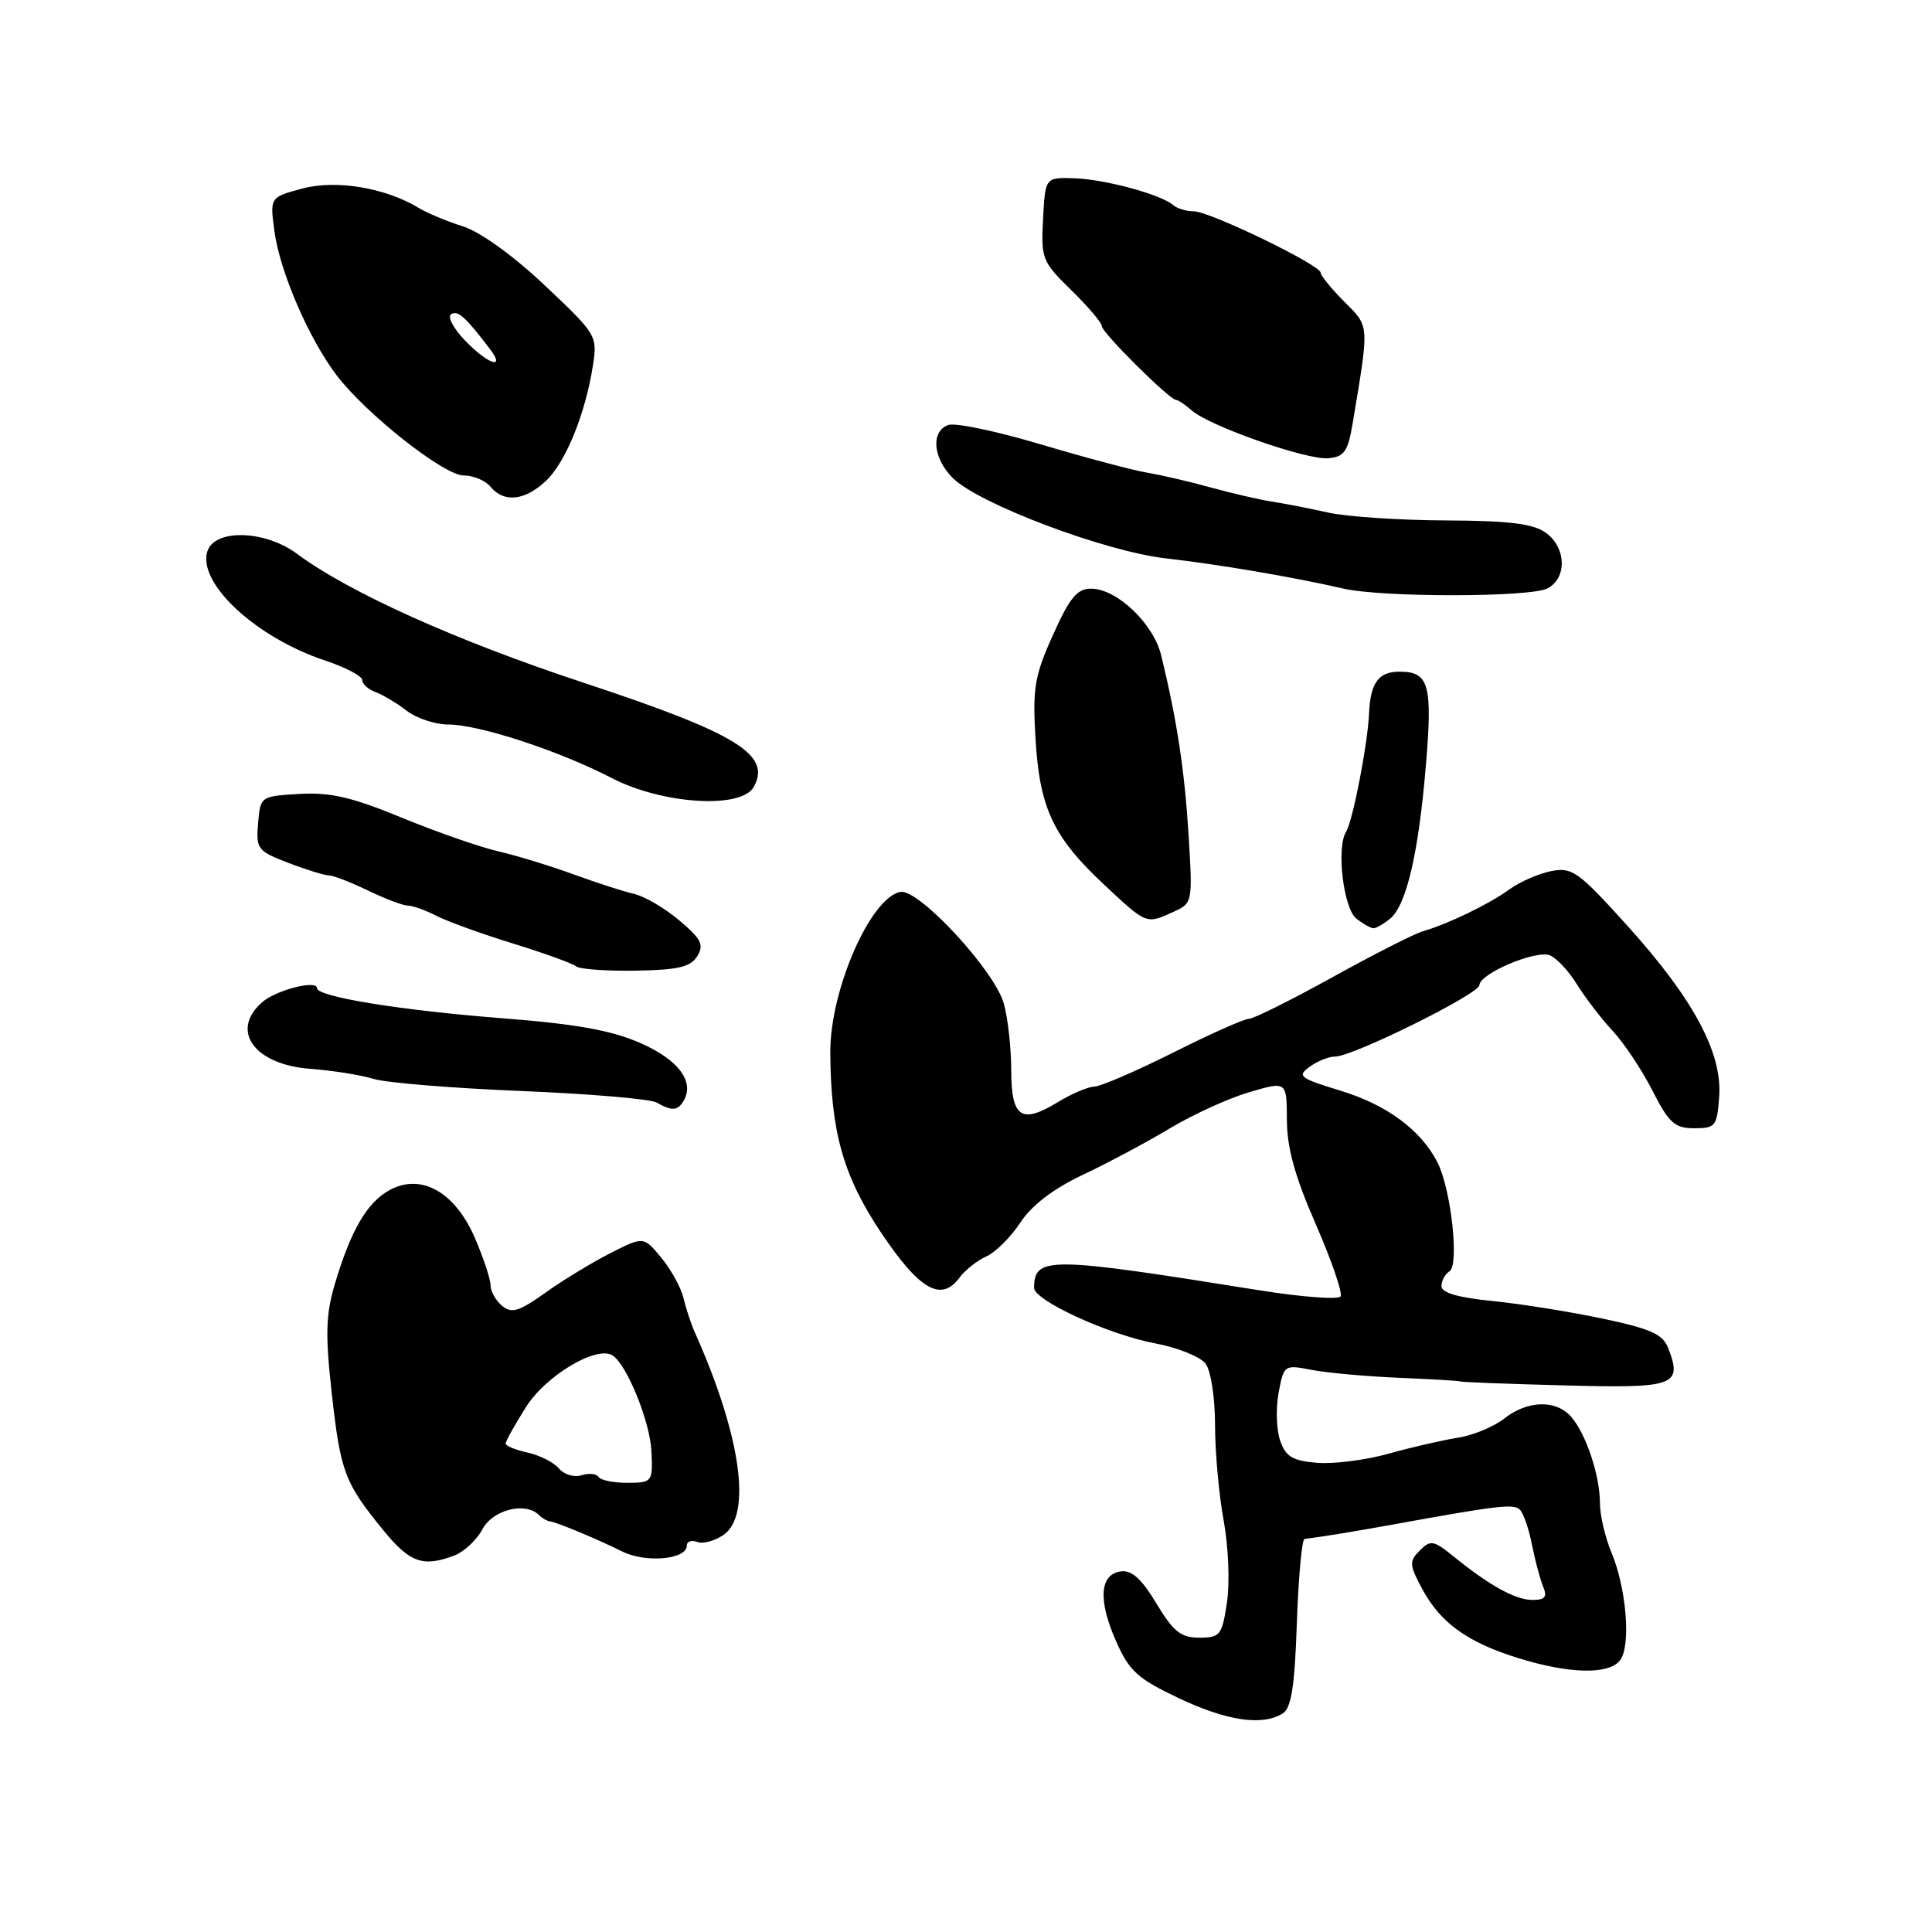 <?xml version="1.0" encoding="UTF-8" standalone="no"?>
<!DOCTYPE svg PUBLIC "-//W3C//DTD SVG 1.1//EN" "http://www.w3.org/Graphics/SVG/1.1/DTD/svg11.dtd" >
<svg xmlns="http://www.w3.org/2000/svg" xmlns:xlink="http://www.w3.org/1999/xlink" version="1.1" viewBox="0 0 256 256">
 <g >
 <path fill="currentColor"
d=" M 169.98 227.03 C 171.11 226.32 171.56 223.41 171.84 215.05 C 172.05 208.97 172.51 203.96 172.86 203.92 C 175.46 203.59 179.36 202.95 184.50 202.02 C 198.54 199.47 200.54 199.24 201.37 200.02 C 201.85 200.47 202.58 202.56 202.99 204.67 C 203.41 206.78 204.08 209.29 204.48 210.25 C 205.05 211.60 204.72 212.00 203.07 212.00 C 200.81 212.00 197.38 210.11 192.60 206.23 C 189.96 204.09 189.55 204.02 188.13 205.45 C 186.70 206.87 186.73 207.34 188.47 210.58 C 190.89 215.06 194.48 217.64 201.22 219.72 C 207.97 221.81 213.17 221.92 214.66 220.01 C 216.13 218.12 215.53 210.52 213.53 205.73 C 212.69 203.71 212.00 200.77 212.00 199.18 C 212.00 195.53 210.17 190.02 208.20 187.75 C 206.20 185.44 202.41 185.53 199.31 187.97 C 197.93 189.06 195.16 190.20 193.15 190.51 C 191.14 190.83 187.03 191.77 184.00 192.62 C 180.97 193.47 176.71 194.01 174.52 193.83 C 171.27 193.56 170.37 193.02 169.63 190.90 C 169.13 189.47 169.04 186.62 169.42 184.55 C 170.12 180.85 170.17 180.81 173.81 181.52 C 175.84 181.91 181.10 182.39 185.50 182.57 C 189.90 182.76 193.50 182.97 193.50 183.05 C 193.50 183.14 199.64 183.37 207.15 183.57 C 221.93 183.98 222.95 183.62 221.07 178.68 C 220.35 176.79 218.81 176.09 212.35 174.72 C 208.03 173.81 201.46 172.76 197.75 172.39 C 193.21 171.94 191.00 171.30 191.00 170.42 C 191.00 169.70 191.48 168.82 192.06 168.46 C 193.39 167.64 192.27 157.52 190.46 154.00 C 188.27 149.72 183.74 146.38 177.59 144.51 C 172.21 142.87 171.84 142.59 173.53 141.36 C 174.55 140.61 176.07 140.00 176.91 140.00 C 179.26 140.00 196.00 131.71 196.03 130.53 C 196.06 129.01 203.48 125.86 205.35 126.58 C 206.23 126.92 207.86 128.65 208.95 130.43 C 210.05 132.20 212.17 134.97 213.67 136.58 C 215.17 138.18 217.55 141.75 218.95 144.50 C 221.15 148.82 221.91 149.50 224.50 149.50 C 227.31 149.50 227.52 149.23 227.80 145.32 C 228.23 139.51 224.38 132.35 215.64 122.67 C 209.13 115.46 208.32 114.88 205.53 115.43 C 203.87 115.76 201.38 116.85 200.00 117.85 C 197.35 119.79 191.82 122.46 188.50 123.41 C 187.40 123.73 182.02 126.46 176.55 129.49 C 171.07 132.52 166.09 135.00 165.48 135.00 C 164.87 135.00 160.35 137.01 155.44 139.48 C 150.52 141.94 145.82 143.97 145.00 143.98 C 144.18 144.00 141.98 144.93 140.13 146.06 C 135.31 149.00 134.00 148.08 133.99 141.78 C 133.99 138.88 133.55 134.92 133.02 133.00 C 131.80 128.60 121.72 117.72 119.30 118.18 C 115.33 118.95 109.98 131.20 110.02 139.43 C 110.07 149.89 111.72 155.79 116.68 163.23 C 121.81 170.92 124.71 172.60 127.15 169.28 C 127.89 168.28 129.49 167.02 130.70 166.48 C 131.91 165.94 133.93 163.93 135.20 162.00 C 136.72 159.69 139.55 157.53 143.50 155.66 C 146.80 154.10 151.97 151.34 155.00 149.52 C 158.03 147.70 162.75 145.54 165.50 144.73 C 170.50 143.26 170.50 143.26 170.52 148.38 C 170.53 152.09 171.58 155.90 174.35 162.22 C 176.44 167.02 177.92 171.32 177.64 171.78 C 177.36 172.23 172.48 171.87 166.81 170.96 C 138.88 166.48 137.07 166.46 137.02 170.63 C 136.99 172.31 146.87 176.84 153.09 178.01 C 156.07 178.57 159.06 179.78 159.75 180.70 C 160.45 181.64 161.00 185.23 161.00 188.83 C 161.00 192.37 161.51 198.05 162.14 201.46 C 162.77 204.89 162.97 209.73 162.58 212.32 C 161.93 216.68 161.68 217.00 158.91 217.00 C 156.47 217.00 155.48 216.21 153.23 212.47 C 151.25 209.18 149.95 208.01 148.50 208.22 C 145.71 208.61 145.48 212.04 147.89 217.48 C 149.64 221.44 150.74 222.43 156.20 225.02 C 162.59 228.04 167.30 228.73 169.98 227.03 Z  M 60.21 206.11 C 61.49 205.62 63.17 204.05 63.94 202.61 C 65.32 200.04 69.63 198.96 71.42 200.75 C 71.83 201.16 72.47 201.54 72.83 201.58 C 73.79 201.70 78.99 203.87 82.47 205.59 C 85.58 207.13 91.00 206.64 91.00 204.81 C 91.00 204.25 91.62 204.03 92.39 204.32 C 93.15 204.61 94.72 204.18 95.89 203.37 C 99.67 200.71 98.18 190.22 92.05 176.50 C 91.56 175.40 90.89 173.38 90.57 172.00 C 90.24 170.62 88.92 168.22 87.63 166.66 C 85.28 163.82 85.28 163.82 80.89 166.04 C 78.48 167.27 74.60 169.62 72.28 171.28 C 68.77 173.79 67.80 174.08 66.53 173.03 C 65.69 172.33 65.00 171.11 65.00 170.31 C 65.00 169.52 64.08 166.72 62.95 164.09 C 60.32 157.99 55.90 155.45 51.72 157.64 C 48.69 159.23 46.50 162.95 44.36 170.17 C 43.17 174.18 43.09 176.83 43.96 184.63 C 45.13 195.08 45.65 196.46 50.78 202.75 C 54.30 207.07 56.04 207.69 60.21 206.11 Z  M 90.54 145.94 C 92.11 143.40 89.95 140.45 84.91 138.23 C 81.05 136.53 76.42 135.69 66.62 134.93 C 53.06 133.87 42.00 132.08 42.00 130.93 C 42.00 129.80 36.58 131.19 34.75 132.79 C 30.44 136.54 33.67 141.05 41.06 141.62 C 44.05 141.84 47.85 142.45 49.50 142.96 C 51.15 143.47 59.92 144.19 69.00 144.56 C 78.08 144.93 86.17 145.62 87.00 146.09 C 89.01 147.23 89.76 147.20 90.54 145.94 Z  M 92.39 126.70 C 93.32 125.19 92.93 124.42 90.00 121.95 C 88.08 120.33 85.38 118.75 84.00 118.44 C 82.62 118.13 79.03 116.96 76.00 115.86 C 72.97 114.75 68.47 113.37 66.00 112.80 C 63.52 112.22 57.76 110.21 53.19 108.33 C 46.65 105.63 43.76 104.96 39.69 105.20 C 34.52 105.50 34.50 105.51 34.20 109.09 C 33.91 112.50 34.12 112.77 38.23 114.34 C 40.62 115.26 43.03 116.00 43.60 116.00 C 44.16 116.00 46.49 116.90 48.76 118.00 C 51.04 119.10 53.42 120.00 54.05 120.00 C 54.68 120.00 56.39 120.61 57.85 121.36 C 59.31 122.11 63.88 123.76 68.00 125.03 C 72.12 126.30 75.87 127.66 76.32 128.04 C 76.77 128.42 80.32 128.68 84.21 128.62 C 89.86 128.52 91.50 128.14 92.39 126.70 Z  M 184.17 121.75 C 186.34 120.00 187.95 113.18 188.93 101.50 C 189.84 90.71 189.36 89.00 185.44 89.00 C 182.67 89.00 181.59 90.46 181.41 94.50 C 181.22 98.64 179.26 108.77 178.36 110.22 C 177.05 112.35 178.02 120.42 179.75 121.75 C 180.65 122.44 181.66 123.00 182.00 123.00 C 182.34 123.00 183.32 122.44 184.17 121.75 Z  M 155.48 120.83 C 158.03 119.67 158.04 119.59 157.49 110.58 C 156.96 102.06 155.96 95.46 153.86 86.82 C 152.83 82.61 147.98 78.00 144.56 78.00 C 142.72 78.00 141.73 79.21 139.52 84.14 C 137.08 89.56 136.81 91.18 137.21 97.89 C 137.76 107.11 139.55 110.92 146.33 117.25 C 151.96 122.51 151.86 122.48 155.48 120.83 Z  M 99.87 104.28 C 102.26 100.00 97.65 97.18 77.31 90.46 C 60.42 84.88 46.28 78.52 39.32 73.36 C 35.10 70.23 28.43 70.06 27.48 73.05 C 26.14 77.27 33.91 84.48 43.07 87.52 C 45.78 88.42 48.00 89.59 48.00 90.11 C 48.00 90.63 48.79 91.35 49.75 91.70 C 50.71 92.05 52.57 93.16 53.88 94.17 C 55.20 95.18 57.67 96.00 59.38 96.00 C 63.45 96.00 74.06 99.47 81.00 103.07 C 87.74 106.57 98.21 107.24 99.87 104.28 Z  M 205.07 77.96 C 207.69 76.56 207.53 72.49 204.78 70.56 C 203.10 69.38 199.84 68.99 191.53 68.96 C 185.46 68.93 178.47 68.47 176.00 67.92 C 173.53 67.37 170.15 66.71 168.50 66.46 C 166.85 66.20 163.25 65.37 160.50 64.61 C 157.75 63.84 153.93 62.96 152.00 62.63 C 150.07 62.31 143.72 60.61 137.87 58.87 C 132.02 57.12 126.51 55.97 125.62 56.32 C 123.31 57.20 123.62 60.71 126.25 63.34 C 129.67 66.76 146.43 73.08 154.50 73.99 C 161.47 74.78 171.34 76.46 178.00 77.99 C 183.18 79.18 202.83 79.16 205.07 77.96 Z  M 72.31 63.75 C 74.93 61.31 77.56 54.87 78.56 48.46 C 79.18 44.49 79.07 44.31 72.19 37.82 C 68.03 33.89 63.64 30.72 61.35 30.00 C 59.23 29.33 56.60 28.23 55.50 27.56 C 51.07 24.87 44.52 23.78 40.04 24.99 C 35.75 26.14 35.75 26.14 36.38 30.74 C 37.11 36.06 40.96 44.94 44.60 49.72 C 48.53 54.88 58.83 63.00 61.43 63.00 C 62.71 63.00 64.32 63.67 65.00 64.50 C 66.77 66.64 69.51 66.36 72.31 63.75 Z  M 179.25 56.00 C 181.45 42.81 181.49 43.34 178.12 39.97 C 176.41 38.25 175.00 36.53 175.00 36.14 C 175.00 35.12 160.29 28.00 158.18 28.00 C 157.20 28.00 155.97 27.63 155.45 27.17 C 153.83 25.77 146.40 23.75 142.35 23.62 C 138.50 23.50 138.50 23.50 138.21 29.01 C 137.93 34.28 138.09 34.68 141.96 38.46 C 144.18 40.63 146.00 42.77 146.00 43.22 C 146.00 44.07 154.99 53.00 155.85 53.00 C 156.12 53.00 157.05 53.63 157.92 54.39 C 160.28 56.47 173.13 60.97 176.00 60.72 C 178.14 60.53 178.61 59.84 179.25 56.00 Z  M 79.32 195.71 C 79.05 195.27 78.03 195.17 77.06 195.48 C 76.08 195.79 74.74 195.39 74.07 194.59 C 73.41 193.78 71.54 192.84 69.93 192.48 C 68.32 192.13 67.00 191.59 67.00 191.28 C 67.00 190.96 68.22 188.78 69.71 186.42 C 72.34 182.26 79.02 178.28 81.15 179.59 C 83.05 180.76 86.15 188.41 86.32 192.33 C 86.50 196.37 86.43 196.46 83.15 196.48 C 81.31 196.49 79.59 196.14 79.32 195.71 Z  M 61.61 45.11 C 60.08 43.52 59.26 41.96 59.78 41.63 C 60.67 41.08 61.69 42.00 64.92 46.25 C 67.08 49.09 64.61 48.25 61.61 45.11 Z "/>
</g>
</svg>